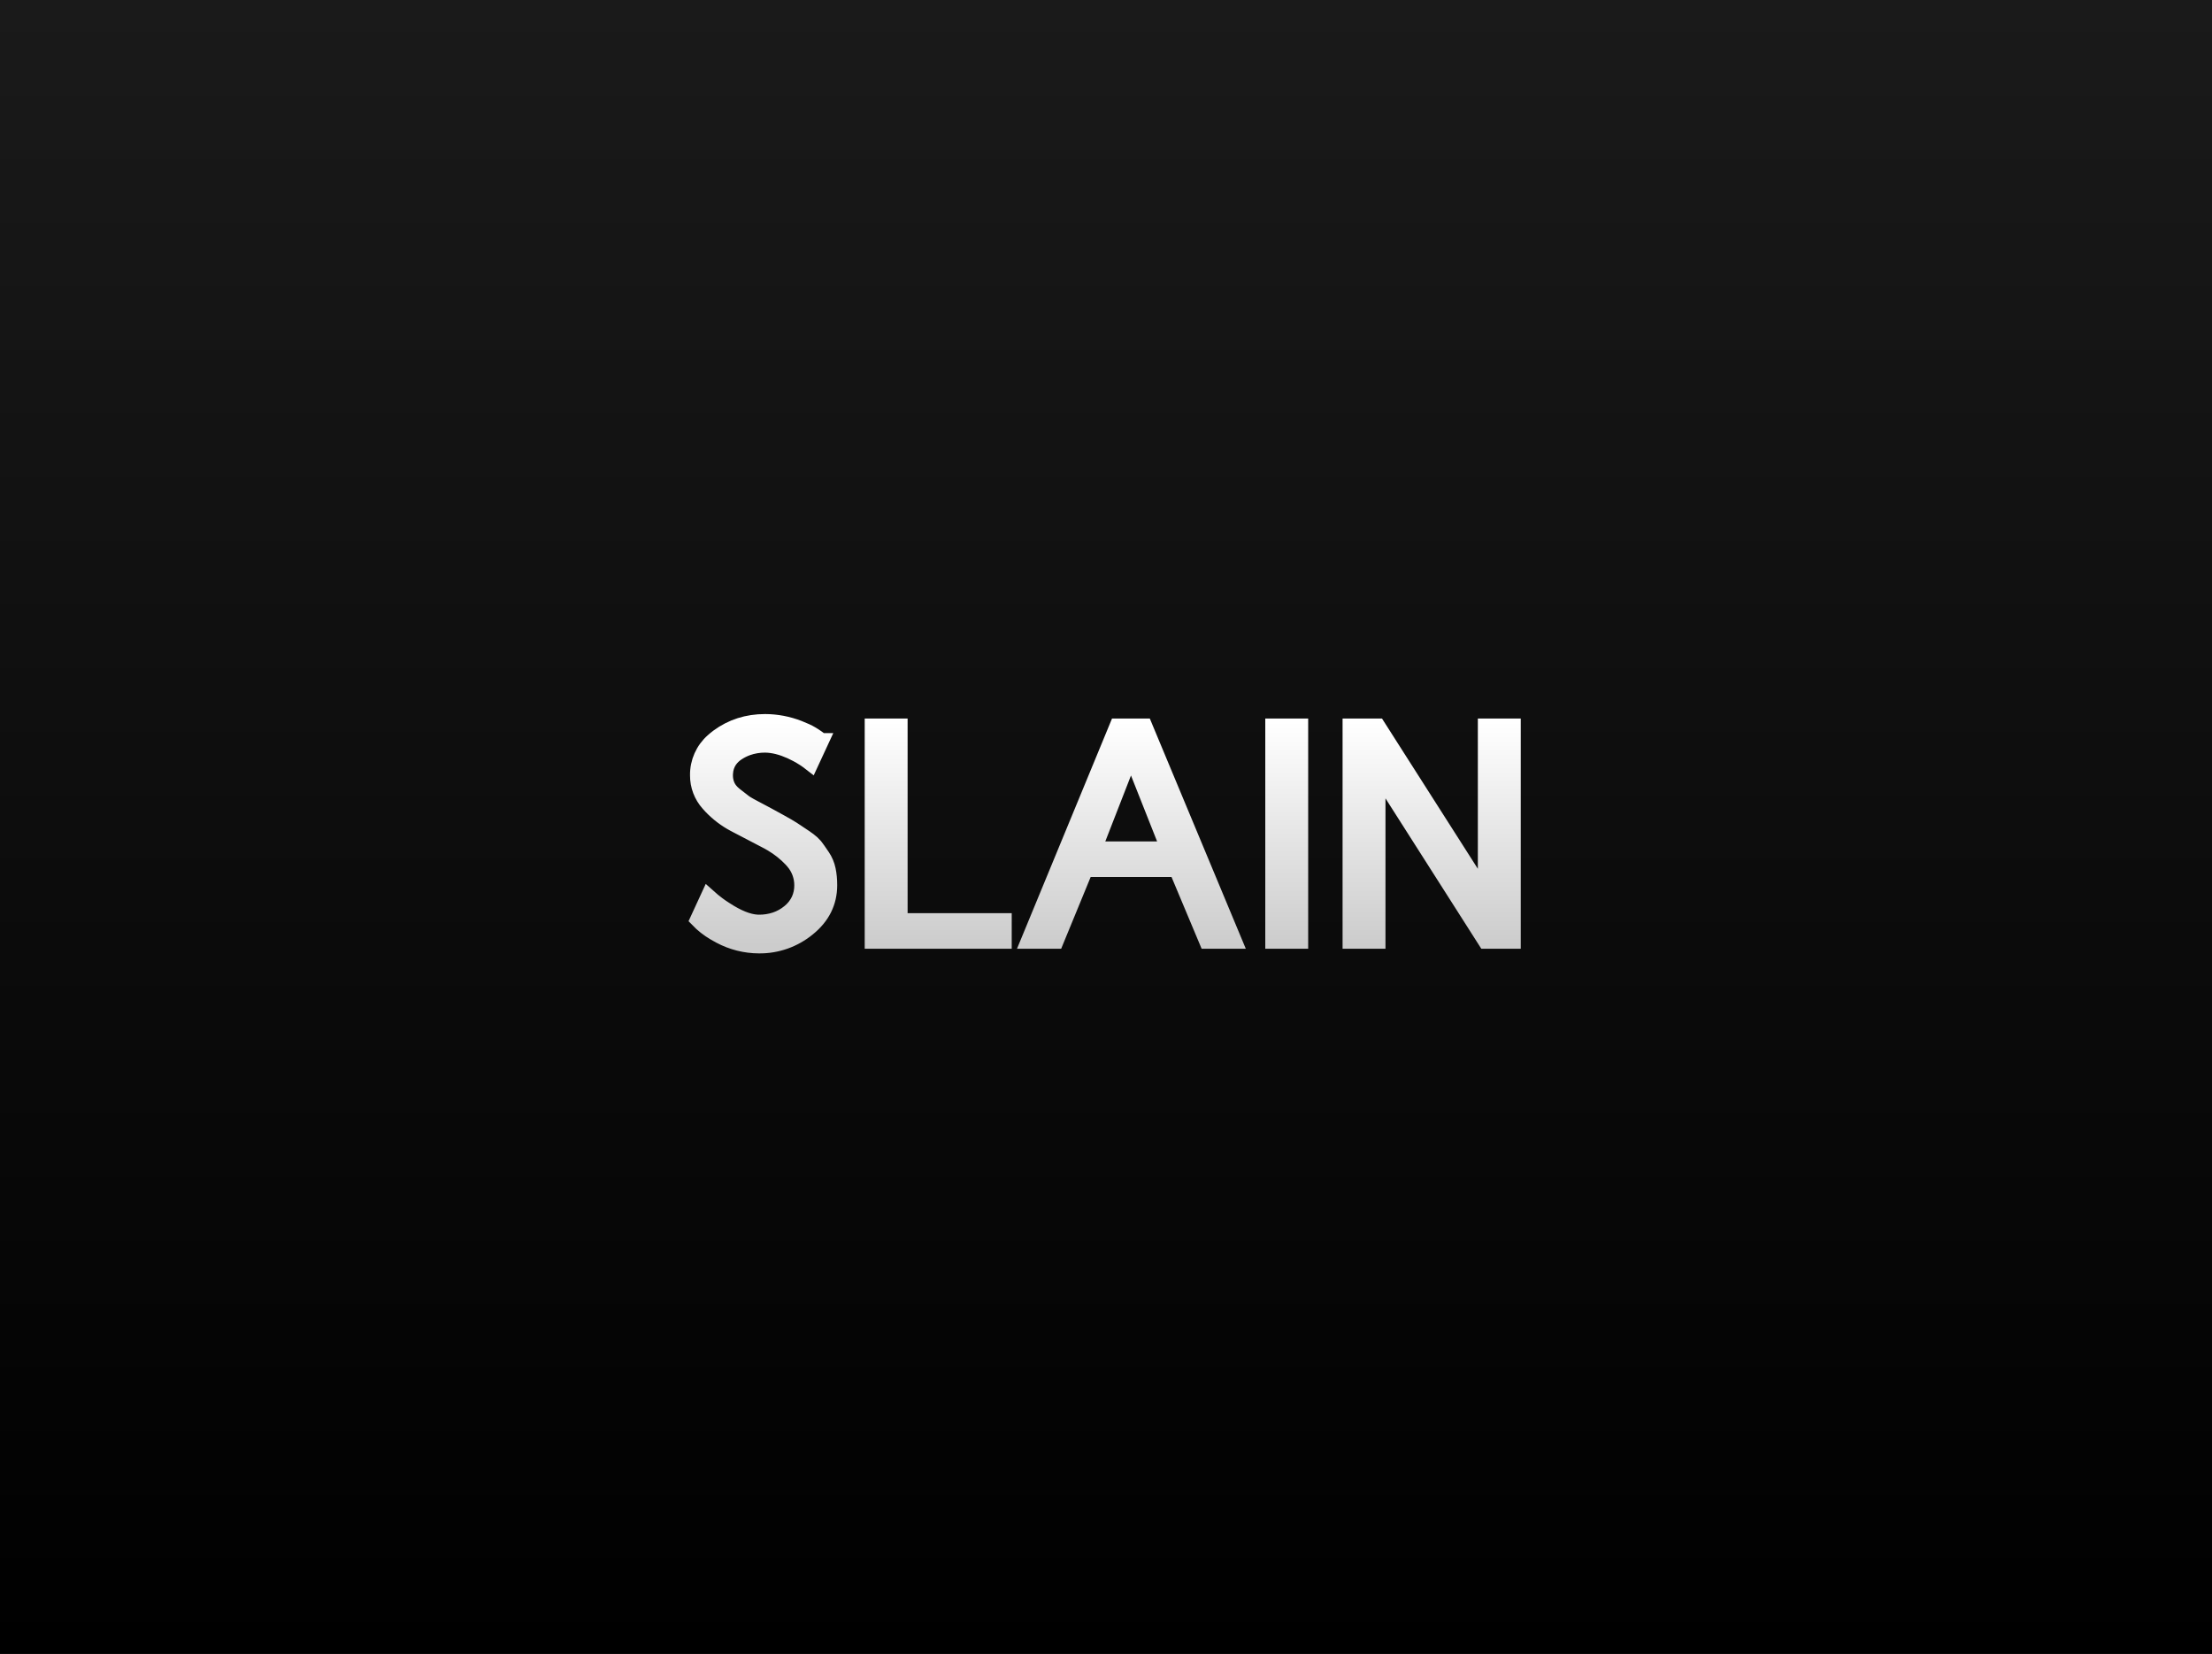 <svg version="1.1" xmlns="http://www.w3.org/2000/svg" xmlns:xlink="http://www.w3.org/1999/xlink" width="721" height="539" viewBox="0,0,721,539"><rect x="0" y="0" width="721" height="539" fill="#808080" stroke="none"/><defs><linearGradient x1="320.2" y1="-91.7" x2="320.2" y2="447.3" gradientUnits="userSpaceOnUse" id="color-1"><stop offset="0" stop-color="#1a1a1a"/><stop offset="1" stop-color="#000000"/></linearGradient><linearGradient x1="320" y1="143.5" x2="320" y2="216.499" gradientUnits="userSpaceOnUse" id="color-2"><stop offset="0" stop-color="#ffffff"/><stop offset="1" stop-color="#cccccc"/></linearGradient><linearGradient x1="320" y1="143.5" x2="320" y2="216.499" gradientUnits="userSpaceOnUse" id="color-3"><stop offset="0" stop-color="#ffffff"/><stop offset="1" stop-color="#cccccc"/></linearGradient></defs><g transform="translate(40.3,91.7)"><g data-paper-data="{&quot;isPaintingLayer&quot;:true}" stroke-linejoin="miter" stroke-miterlimit="10" stroke-dasharray="" stroke-dashoffset="0" style="mix-blend-mode: normal"><path d="M-40.3,447.3v-539h721v539z" fill="url(#color-1)" fill-rule="nonzero" stroke="none" stroke-width="0" stroke-linecap="butt"/><path d="M408.796,214.984h-8.985v-70.019h8.985l35.107,55.029v-55.029h8.984v70.019h-8.984l-35.107,-55.078zM227.399,149.701l-3.418,7.373c-1.441,-1.124 -2.977,-2.12 -4.59,-2.978c-1.315,-0.705 -2.679,-1.314 -4.081,-1.822c-1.474,-0.527 -2.894,-0.881 -4.26,-1.062c-0.65,-0.088 -1.305,-0.136 -1.961,-0.144c-1.966,-0.016 -3.919,0.312 -5.772,0.97c-1.148,0.417 -2.243,0.968 -3.262,1.643c-1.002,0.643 -1.869,1.475 -2.551,2.451c-0.848,1.242 -1.312,2.686 -1.391,4.331c-0.009,0.172 -0.013,0.345 -0.013,0.517c-0.006,0.915 0.138,1.824 0.426,2.692c0.095,0.281 0.205,0.556 0.331,0.824c0.453,0.963 1.2,1.874 2.241,2.733c0.122,0.1 0.245,0.198 0.371,0.294l2.832,2.198c0.193,0.142 0.392,0.278 0.595,0.405c0.679,0.431 1.663,0.98 2.954,1.647c0.062,0.032 0.125,0.064 0.187,0.096c1.839,0.944 2.857,1.481 3.052,1.611l4.638,2.54c1.997,1.099 3.428,1.929 4.293,2.488c0.1,0.065 0.199,0.13 0.297,0.197l3.662,2.441c0.46,0.305 0.91,0.625 1.35,0.958c0.844,0.643 1.503,1.246 1.976,1.809c0.065,0.077 0.129,0.156 0.19,0.236c0.275,0.36 0.544,0.725 0.807,1.093c0.469,0.655 0.973,1.39 1.512,2.203c0.858,1.29 1.462,2.732 1.782,4.248c0.326,1.53 0.489,3.223 0.489,5.078c0,5.599 -2.328,10.287 -6.983,14.063c-4.501,3.721 -10.175,5.728 -16.015,5.664c-4.448,-0.015 -8.825,-1.119 -12.748,-3.215c-0.595,-0.31 -1.179,-0.638 -1.754,-0.984c-2.051,-1.205 -3.874,-2.637 -5.469,-4.297l3.467,-7.52c0.999,0.898 2.039,1.751 3.115,2.555c0.778,0.581 1.579,1.129 2.402,1.645c3.991,2.62 7.455,4.014 10.391,4.182c0.198,0.011 0.397,0.017 0.596,0.017c1.801,0.016 3.593,-0.261 5.305,-0.822c1.682,-0.565 3.244,-1.437 4.607,-2.572c1.321,-1.063 2.384,-2.411 3.108,-3.944c0.676,-1.499 1.015,-3.128 0.993,-4.772c0.002,-2.823 -1.014,-5.552 -2.861,-7.686c-0.203,-0.244 -0.413,-0.481 -0.63,-0.712c-1.863,-1.964 -3.99,-3.66 -6.32,-5.039c-0.719,-0.43 -1.452,-0.834 -2.2,-1.211l-10.01,-5.225c-2.813,-1.496 -5.37,-3.429 -7.576,-5.727c-0.306,-0.322 -0.605,-0.65 -0.896,-0.986c-2.268,-2.528 -3.512,-5.809 -3.491,-9.205c-0.07,-4.302 1.757,-8.416 4.994,-11.25c0.525,-0.478 1.075,-0.927 1.647,-1.347c4.427,-3.255 9.537,-4.883 15.332,-4.883c3.781,0.017 7.525,0.732 11.046,2.11c0.772,0.296 1.534,0.618 2.284,0.966c0.593,0.267 1.17,0.566 1.73,0.897c0.598,0.351 1.223,0.755 1.875,1.213c0.466,0.328 0.924,0.666 1.375,1.015zM303.912,214.984h-8.985l28.907,-70.019h8.984l29.199,70.019h-8.984l-9.815,-23.388h-29.687zM286.969,214.984h-42.919v-70.019h8.984v63.428h33.935zM383.599,214.984h-8.984v-70.019h8.984zM328.327,154.193l-12.012,30.811h24.219z" fill="url(#color-2)" fill-rule="evenodd" stroke="url(#color-3)" stroke-width="5" stroke-linecap="round"/></g></g></svg>